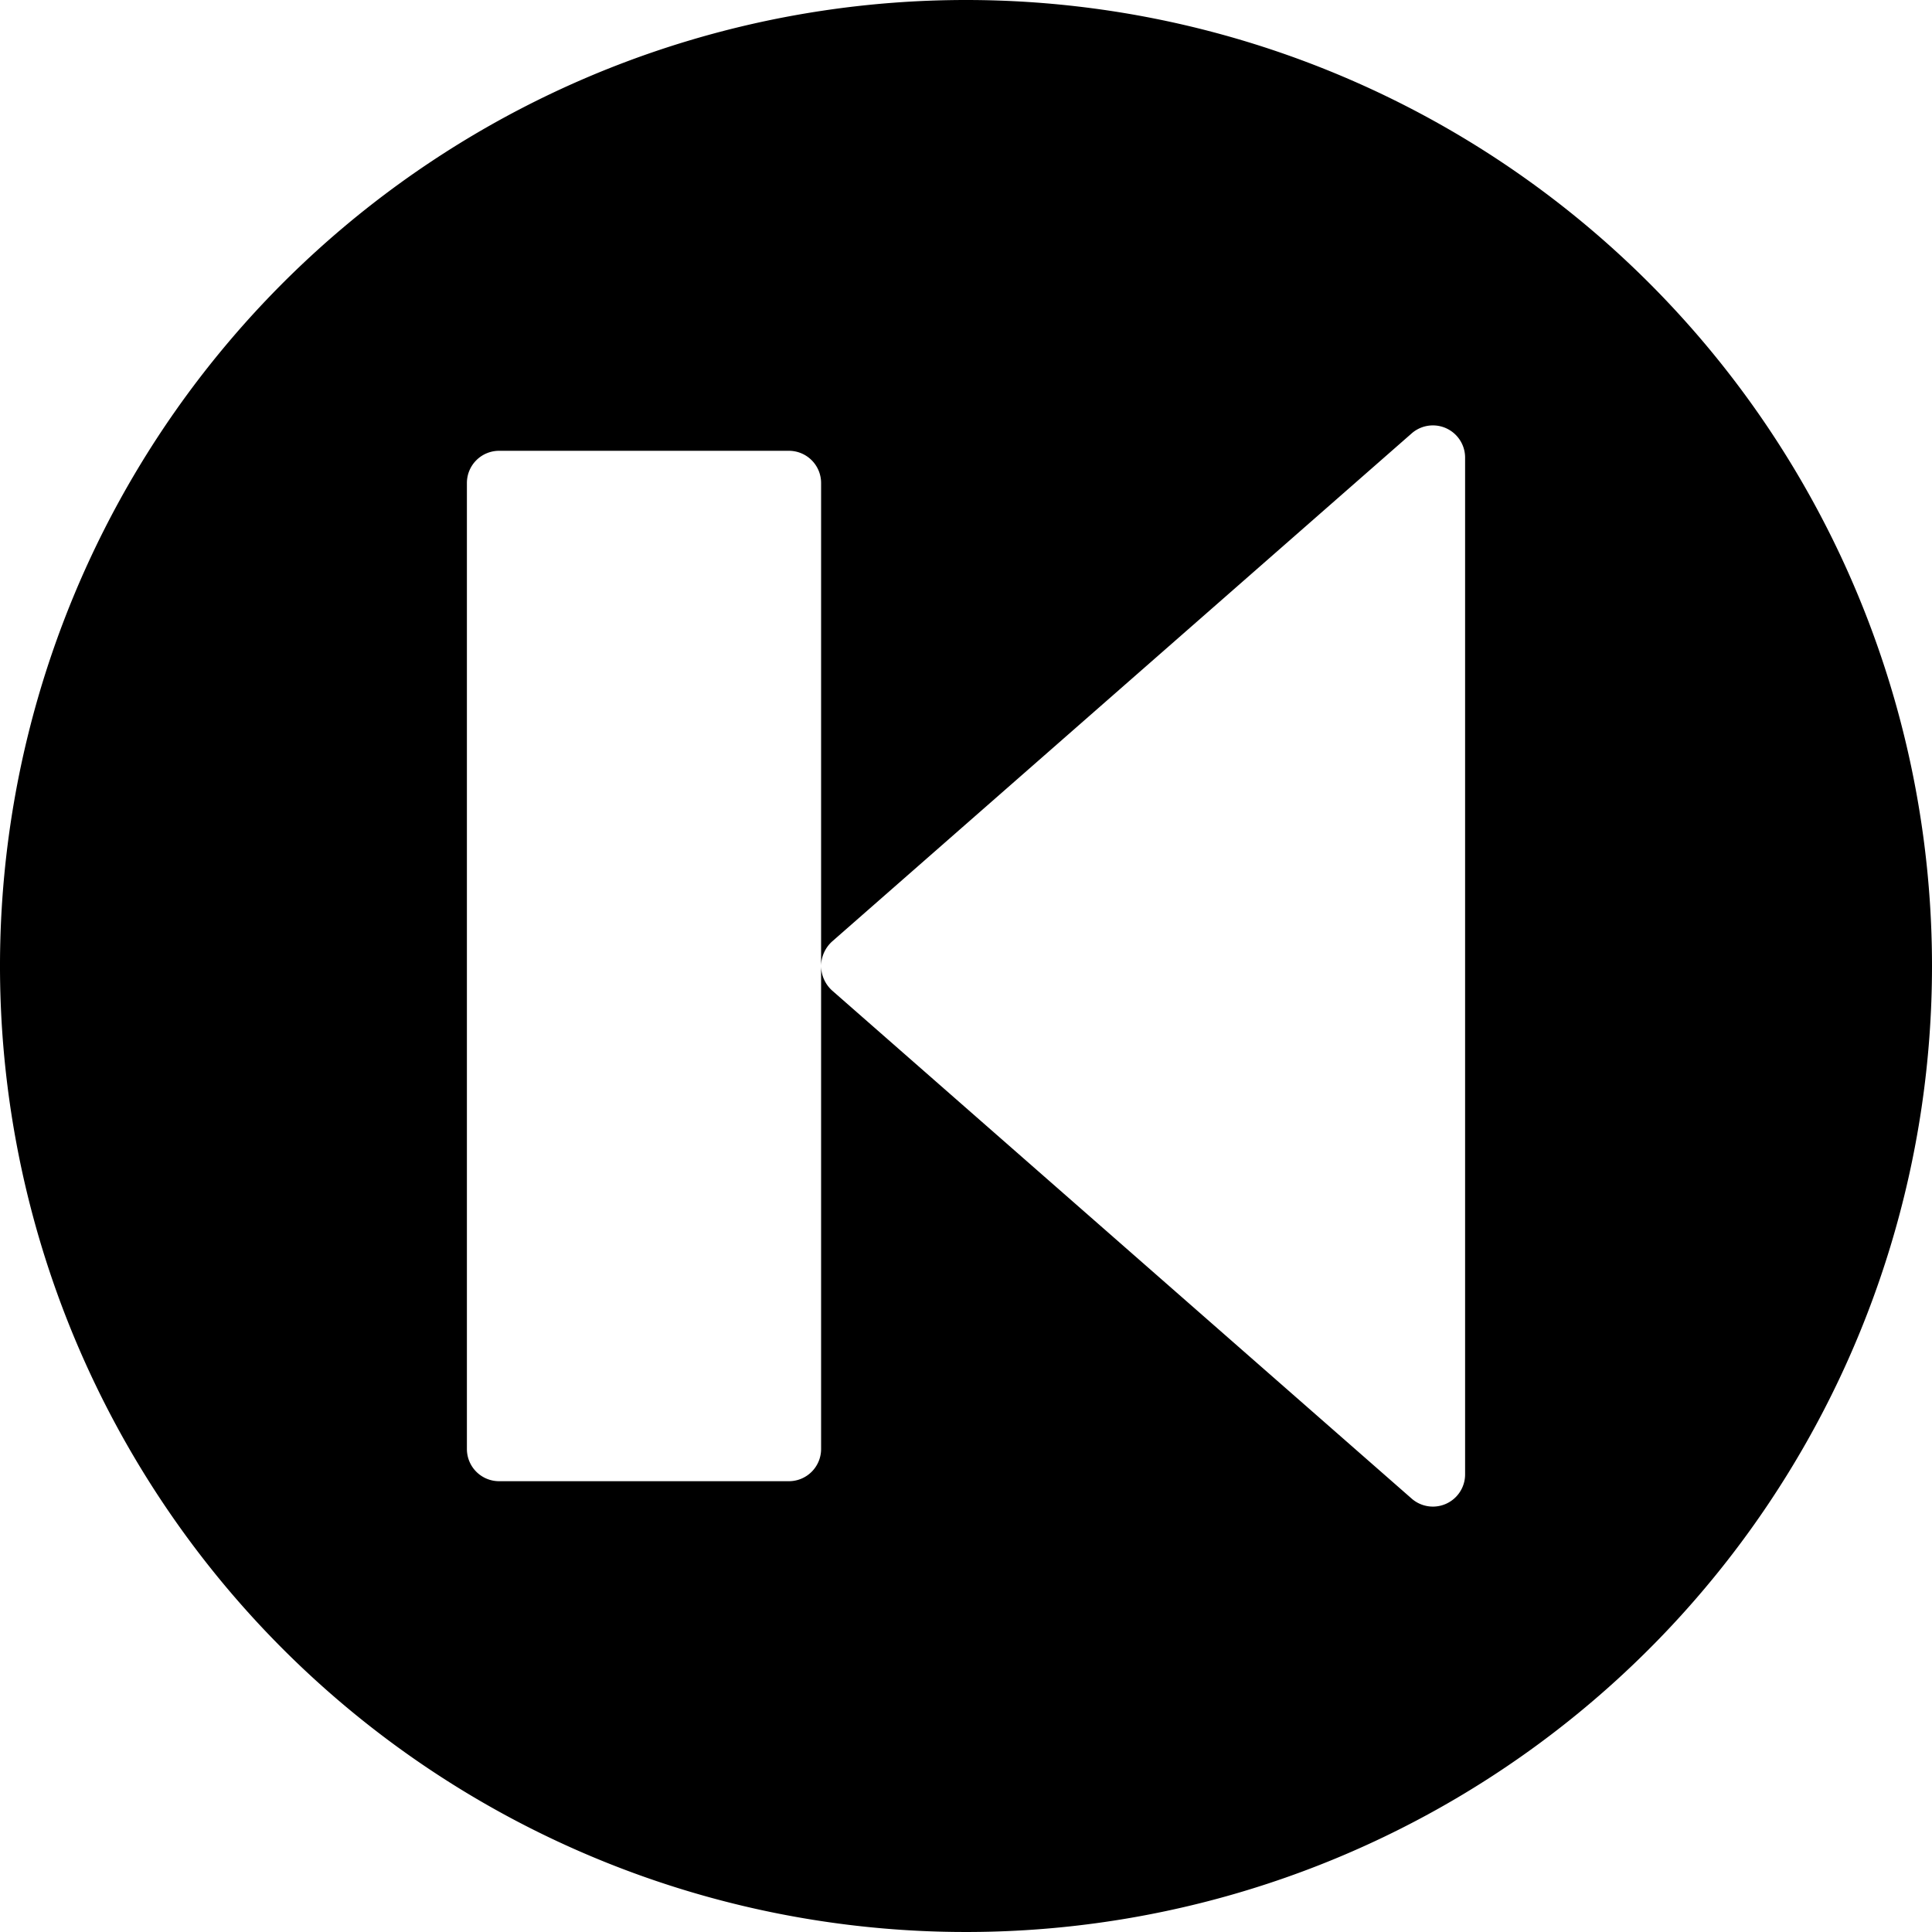 <svg id="Restart" xmlns="http://www.w3.org/2000/svg" viewBox="0 0 30 30"><title>Artboard 1</title><path id="Restart-2" data-name="Restart" d="M15,0A15,15,0,1,0,30,15,15,15,0,0,0,15,0Zm7.75,22.9a.5.5,0,0,1-.83.37l-9-7.89a.52.52,0,0,1-.17-.38v7.5a.5.5,0,0,1-.5.5H7.75a.5.5,0,0,1-.5-.5V7.5a.5.5,0,0,1,.5-.5h4.5a.5.5,0,0,1,.5.5V15a.52.52,0,0,1,.17-.38l9-7.89a.5.5,0,0,1,.83.37Z"/></svg>